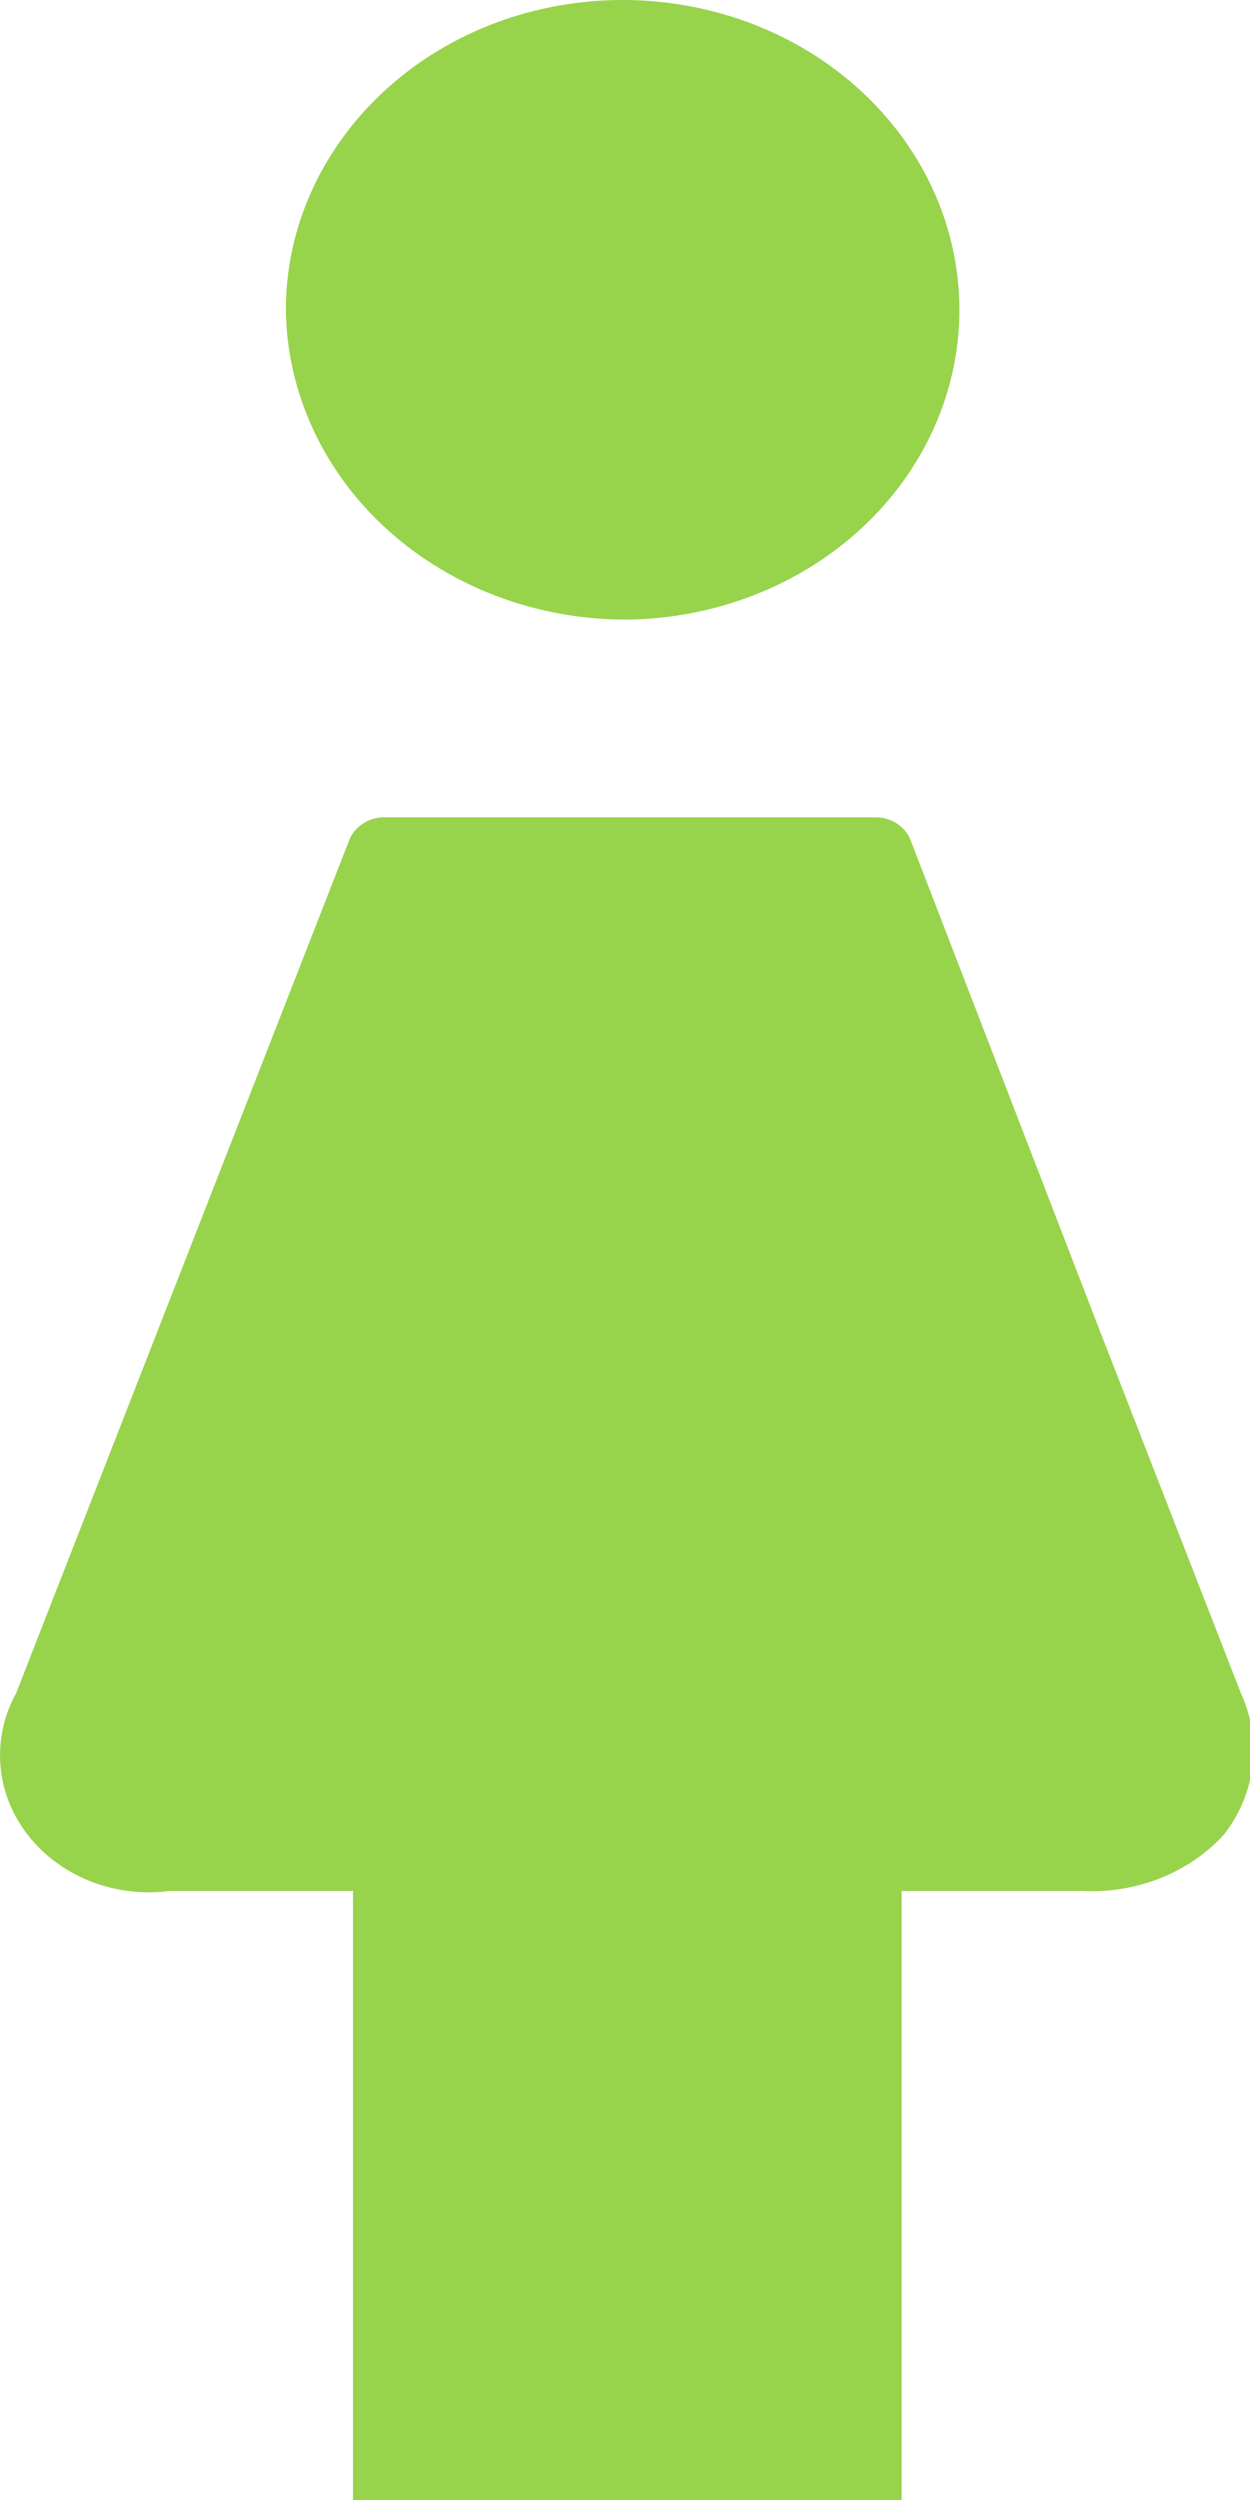 <svg width="13" height="26" viewBox="0 0 13 26" fill="none" xmlns="http://www.w3.org/2000/svg">
<path d="M6.535 6.444C7.225 6.433 7.896 6.235 8.464 5.875C9.033 5.514 9.472 5.007 9.728 4.417C9.984 3.828 10.045 3.182 9.903 2.56C9.761 1.939 9.423 1.37 8.931 0.925C8.439 0.479 7.815 0.178 7.137 0.058C6.459 -0.062 5.758 0.005 5.122 0.25C4.485 0.496 3.942 0.909 3.56 1.438C3.177 1.966 2.973 2.587 2.973 3.222C2.983 4.083 3.363 4.906 4.03 5.51C4.698 6.114 5.599 6.45 6.535 6.444V6.444ZM12.906 17.611L11.457 13.888L9.464 8.722C9.434 8.656 9.384 8.6 9.32 8.56C9.255 8.521 9.18 8.499 9.102 8.5H4C3.923 8.499 3.847 8.521 3.783 8.56C3.718 8.6 3.668 8.656 3.638 8.722L2.25 12.277L0.167 17.611C0.039 17.843 -0.017 18.104 0.005 18.364C0.026 18.624 0.125 18.873 0.29 19.085C0.455 19.297 0.681 19.463 0.941 19.566C1.202 19.668 1.488 19.703 1.769 19.666H3.671V26H9.377V19.666H11.248C11.527 19.681 11.806 19.636 12.063 19.535C12.319 19.433 12.547 19.279 12.727 19.082C12.892 18.872 12.994 18.626 13.026 18.368C13.057 18.11 13.015 17.849 12.906 17.611V17.611Z" fill="#98D34C"/>
</svg>

